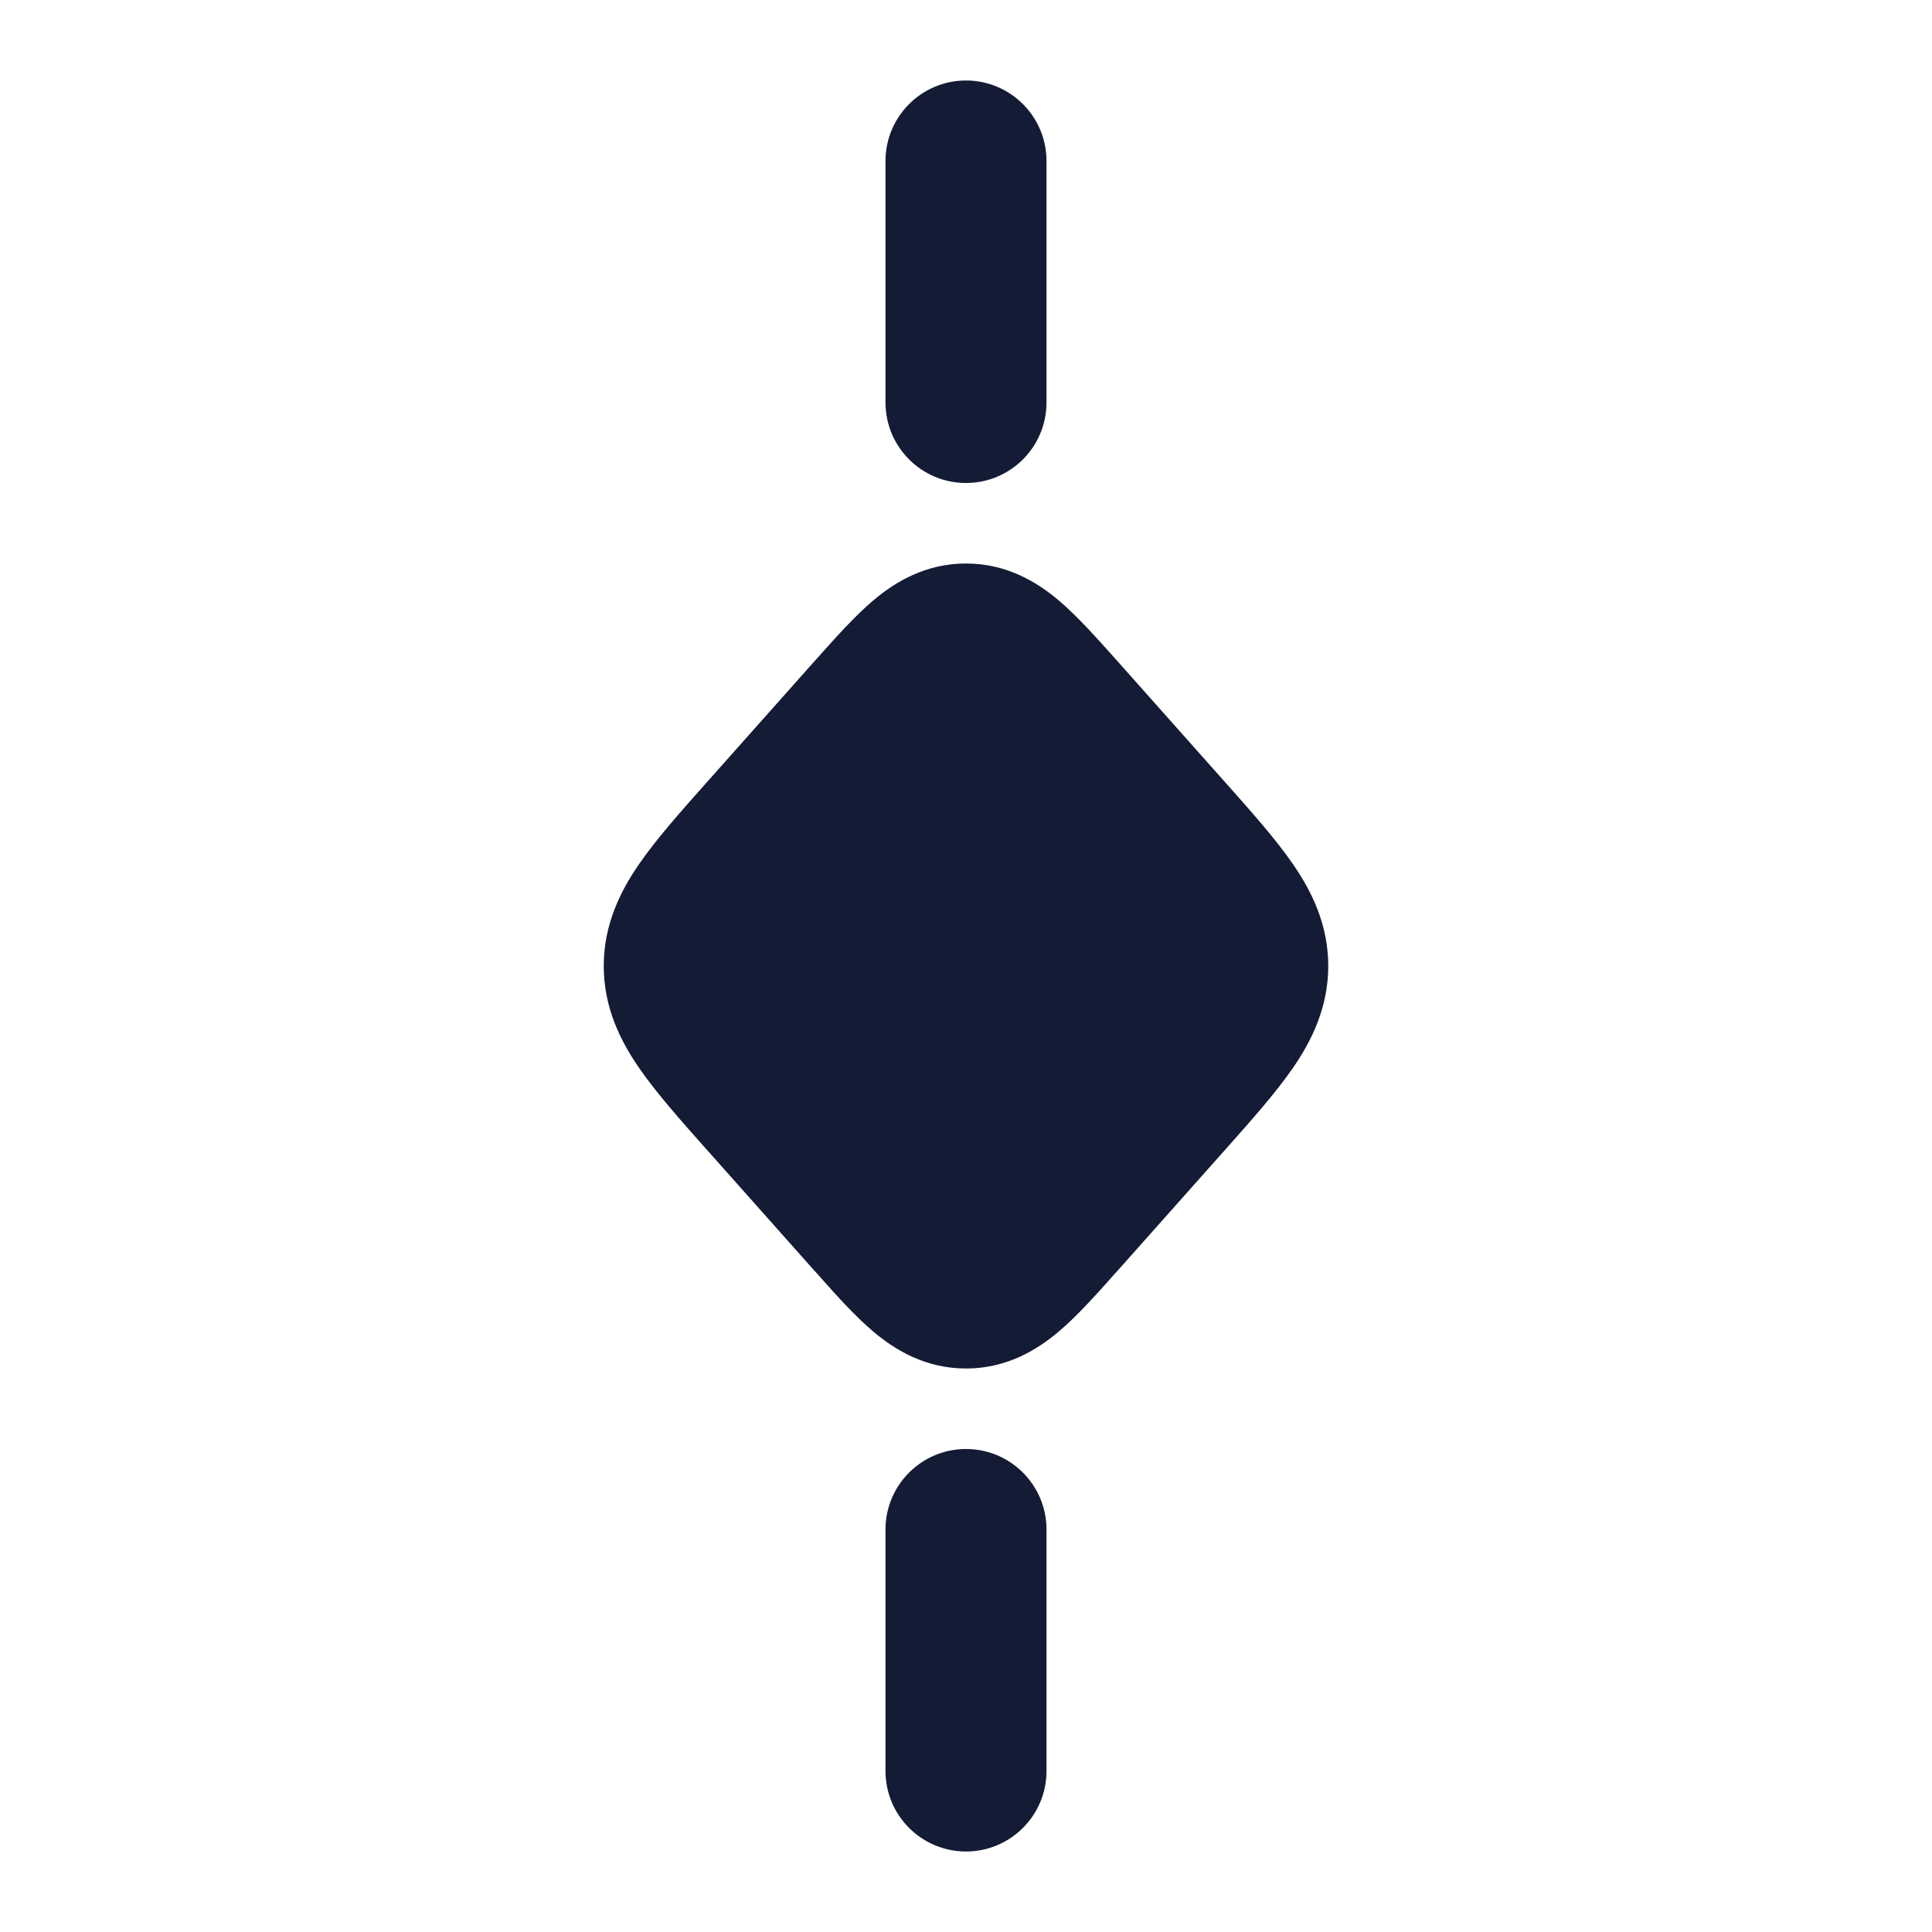 <svg width="24" height="24" viewBox="0 0 24 24" fill="none" xmlns="http://www.w3.org/2000/svg">
<path d="M10.849 7.458C11.119 7.23 11.496 7 12 7C12.504 7 12.881 7.23 13.151 7.458C13.383 7.654 13.624 7.925 13.857 8.186L13.893 8.226L15.193 9.688L15.228 9.727C15.549 10.088 15.848 10.425 16.06 10.732C16.294 11.071 16.5 11.485 16.5 12C16.5 12.515 16.294 12.929 16.06 13.268C15.848 13.575 15.549 13.912 15.228 14.273L15.193 14.312L13.893 15.774L13.857 15.813C13.624 16.076 13.383 16.346 13.151 16.542C12.881 16.77 12.504 17 12 17C11.496 17 11.119 16.77 10.849 16.542C10.617 16.346 10.376 16.076 10.143 15.813L10.107 15.774L8.807 14.312L8.772 14.273L8.772 14.273C8.451 13.912 8.152 13.575 7.94 13.268C7.706 12.929 7.5 12.515 7.5 12C7.5 11.485 7.706 11.071 7.94 10.732C8.152 10.425 8.451 10.088 8.772 9.727L8.807 9.688L10.107 8.226L10.143 8.186L10.143 8.186C10.376 7.925 10.617 7.654 10.849 7.458Z" fill="#141B34"/>
<path fill-rule="evenodd" clip-rule="evenodd" d="M12 18C12.552 18 13 18.448 13 19L13 22C13 22.552 12.552 23 12 23C11.448 23 11 22.552 11 22L11 19C11 18.448 11.448 18 12 18Z" fill="#141B34"/>
<path fill-rule="evenodd" clip-rule="evenodd" d="M12 1C12.552 1 13 1.448 13 2L13 5C13 5.552 12.552 6 12 6C11.448 6 11 5.552 11 5L11 2C11 1.448 11.448 1 12 1Z" fill="#141B34"/>
</svg>
